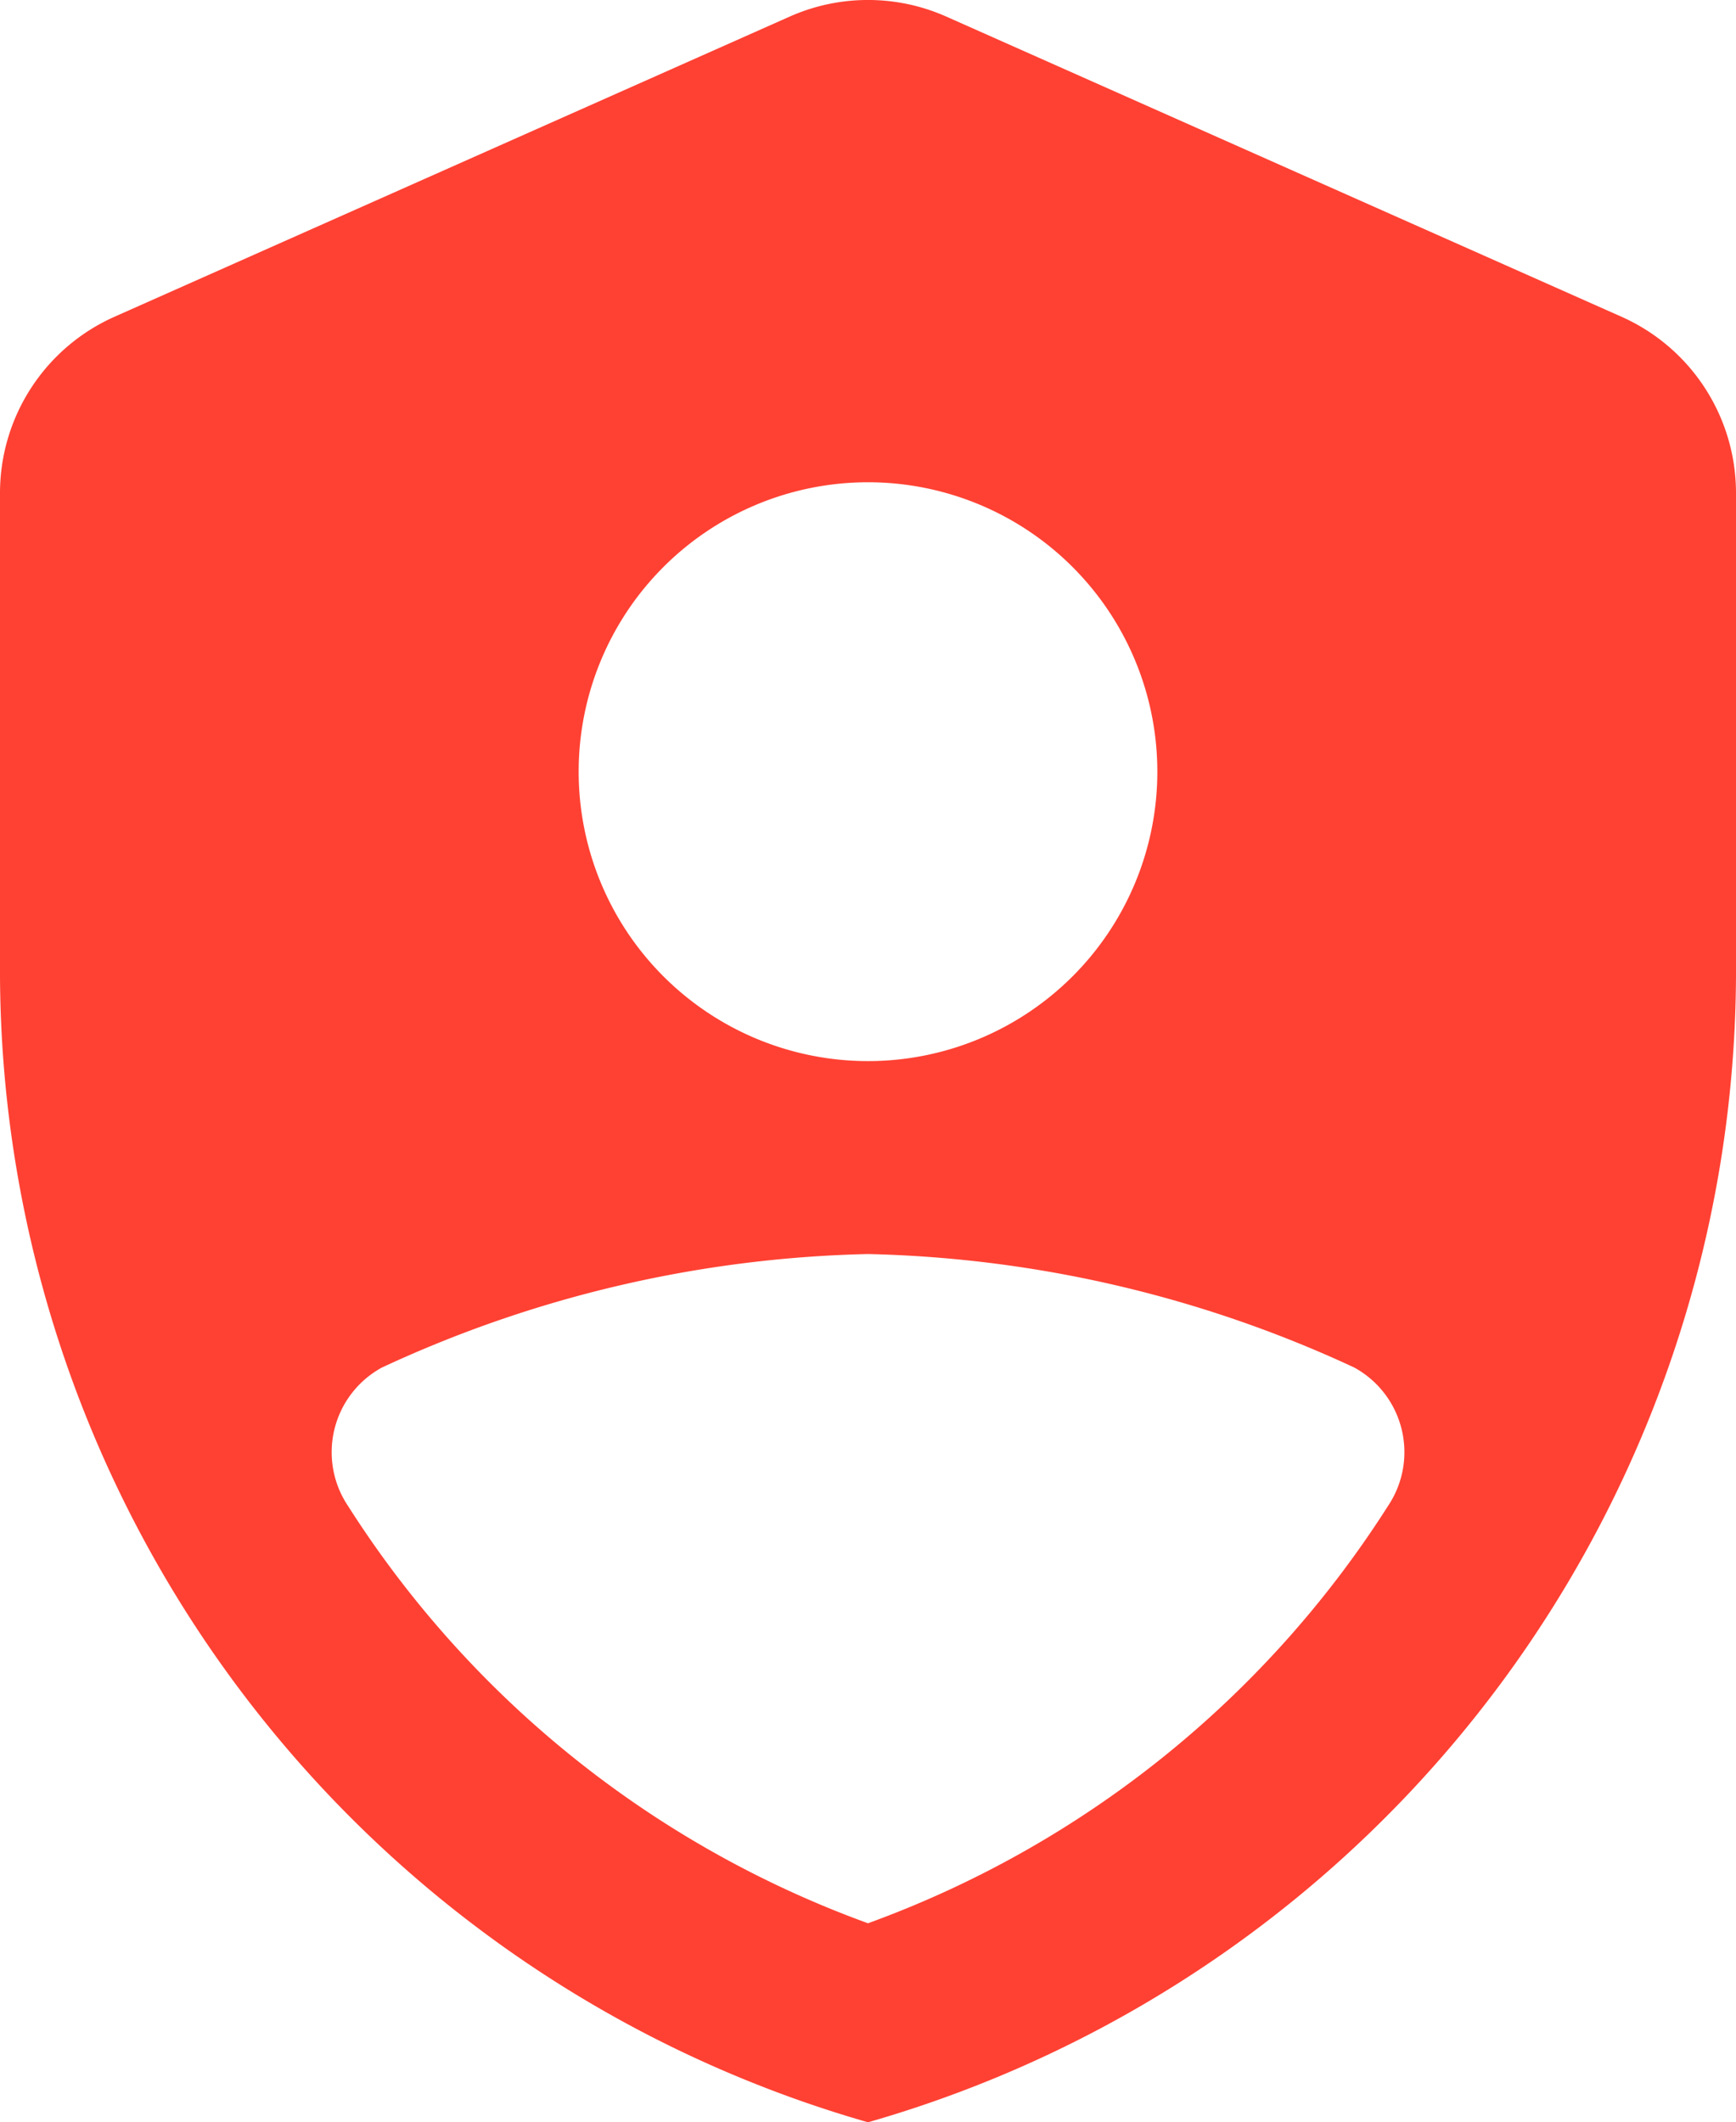 <svg xmlns="http://www.w3.org/2000/svg" width="18" height="21.999" viewBox="0 0 18 21.999">
  <path id="icons8_user_shield" d="M19.812,4.284l-7-3.111a2,2,0,0,0-1.624,0l-7,3.111A2,2,0,0,0,3,6.112V11a12.419,12.419,0,0,0,9,12,12.419,12.419,0,0,0,9-12V6.112A2,2,0,0,0,19.812,4.284ZM12,6A3,3,0,1,1,9,9,3,3,0,0,1,12,6Zm5.392,10.611A10.74,10.74,0,0,1,12,20.937a10.73,10.73,0,0,1-5.391-4.325,1,1,0,0,1,.35-1.435A12.593,12.593,0,0,1,12,14a12.611,12.611,0,0,1,5.041,1.176A1,1,0,0,1,17.392,16.611Z" transform="translate(-3 -1.001)" fill="#ff4133"/>
</svg>
